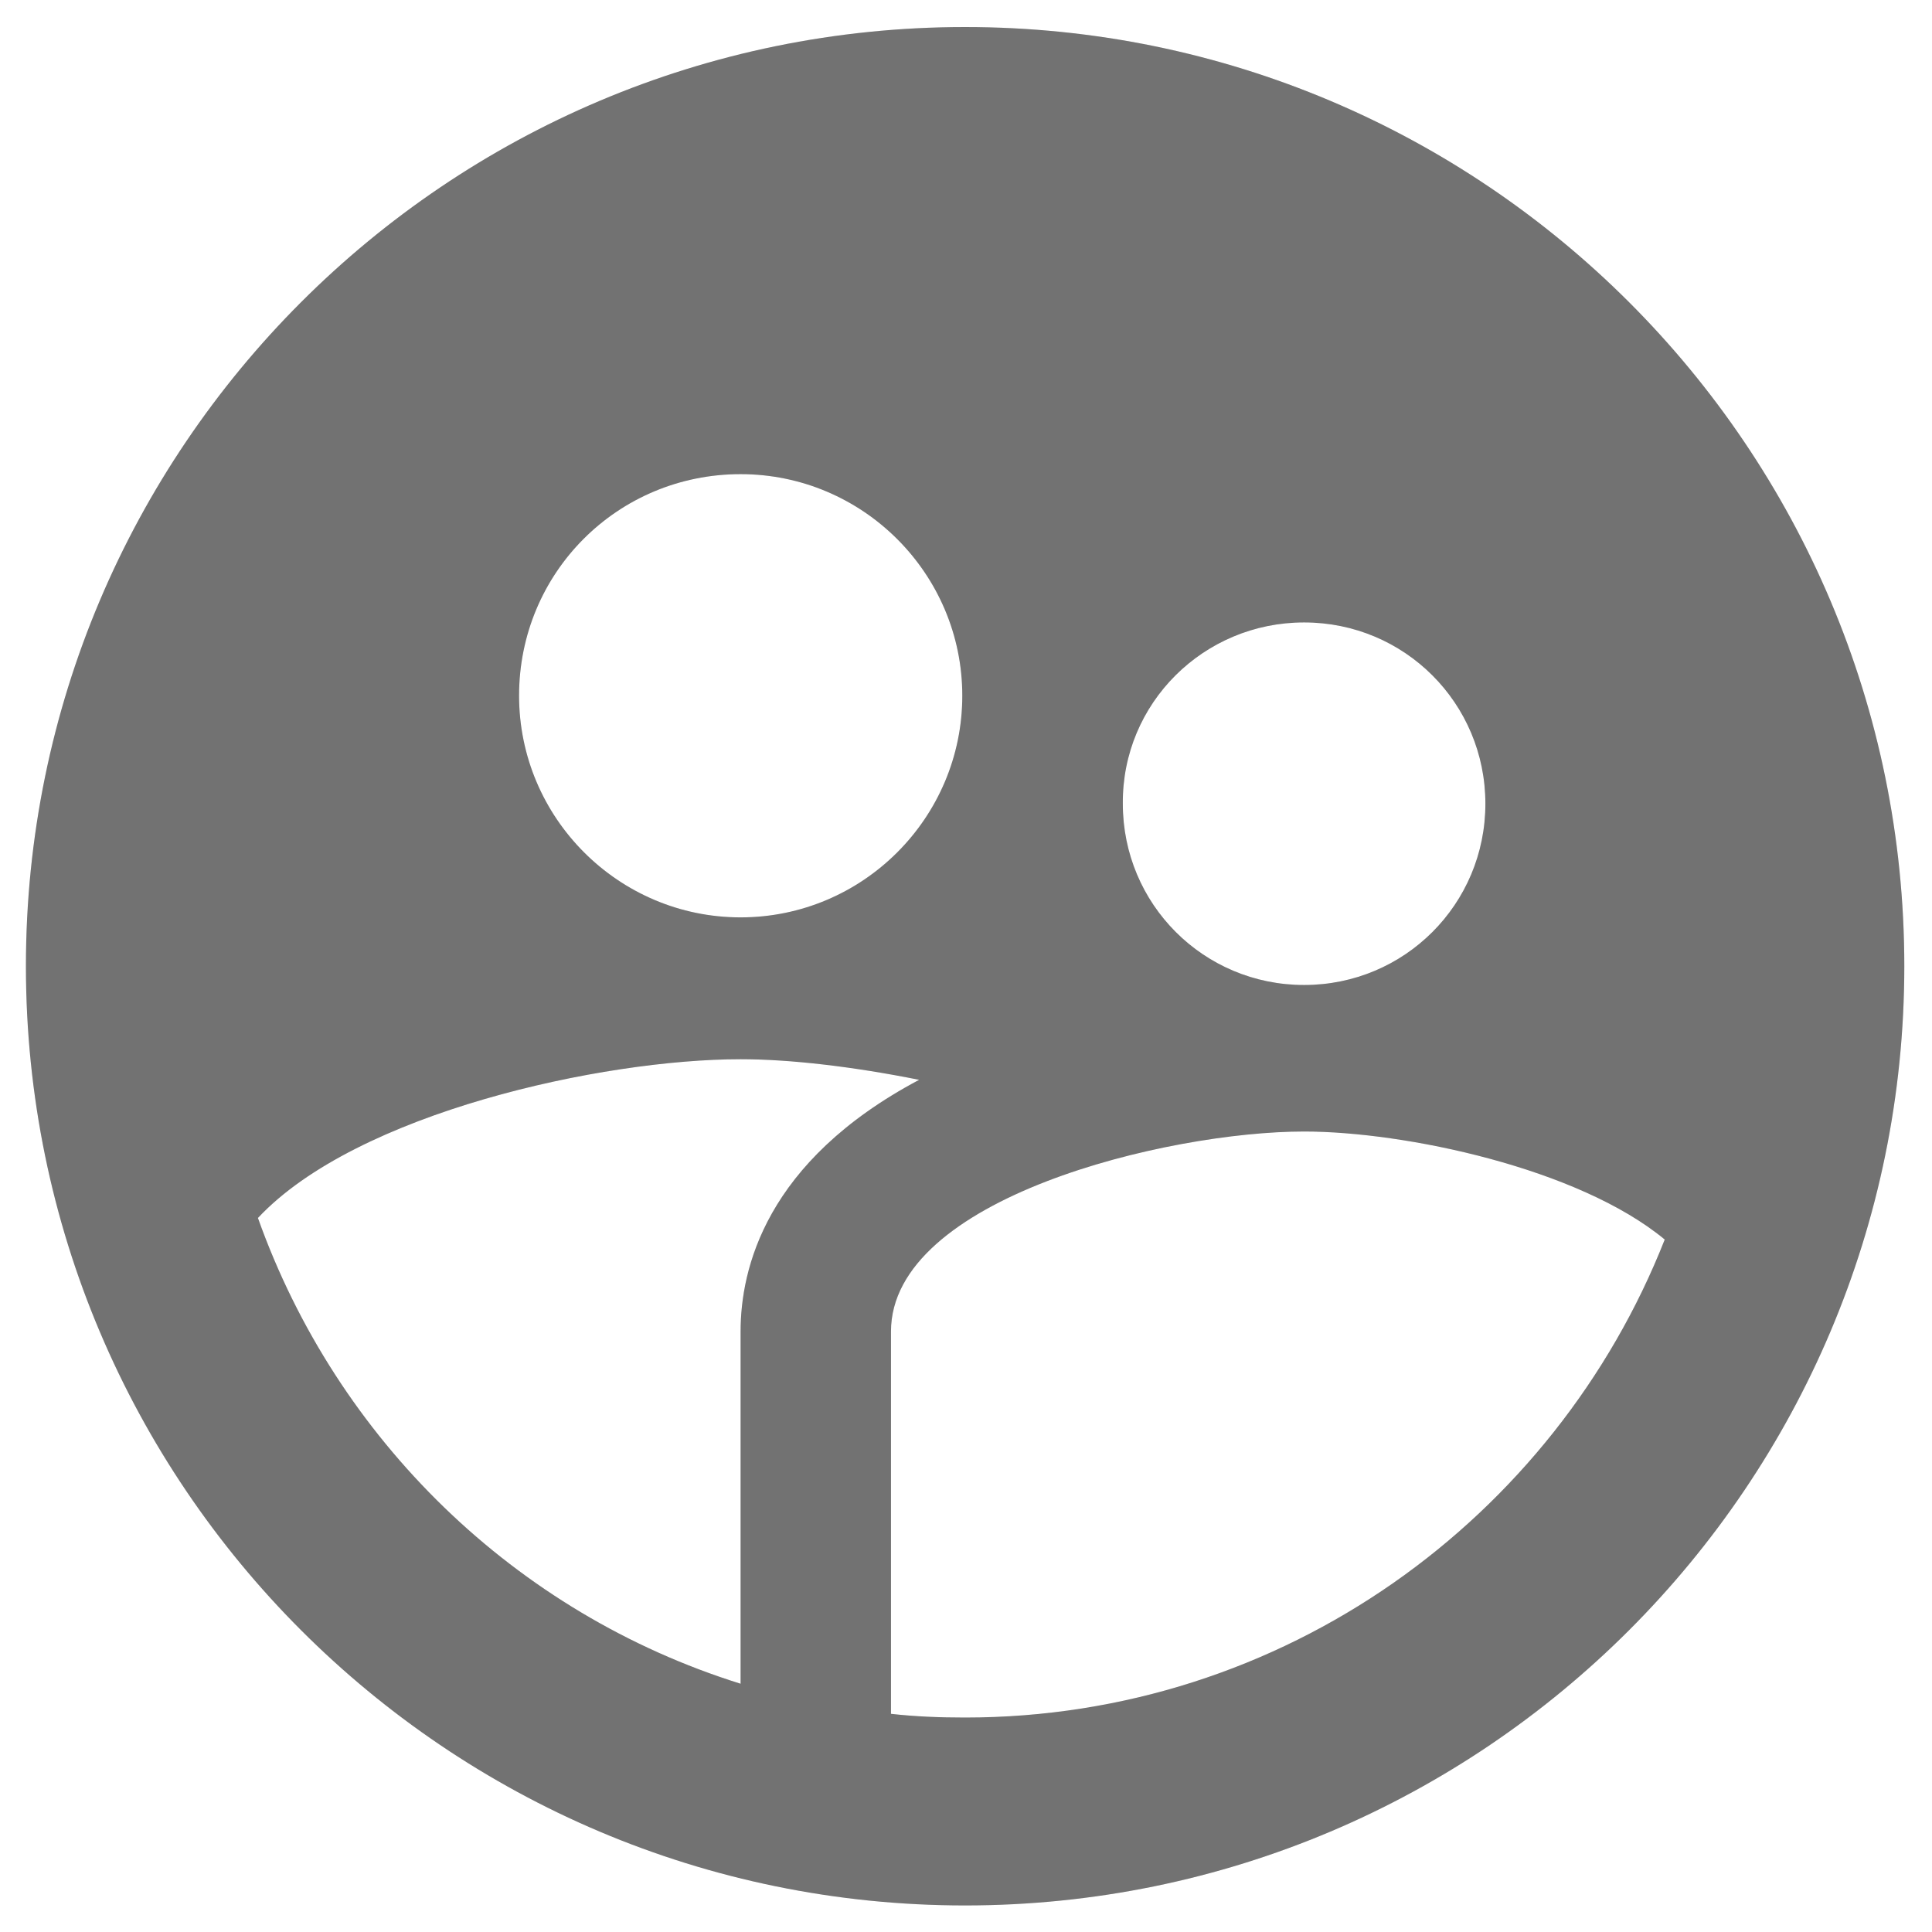 <svg width="12" height="12" viewBox="0 0 12 12" fill="none" xmlns="http://www.w3.org/2000/svg">
<path d="M5.994 0.168C2.774 0.168 0.161 2.781 0.161 6.001C0.161 9.221 2.774 11.835 5.994 11.835C9.214 11.835 11.828 9.221 11.828 6.001C11.828 2.781 9.214 0.168 5.994 0.168V0.168ZM8.1 3.866C8.724 3.866 9.226 4.368 9.226 4.992C9.226 5.616 8.724 6.118 8.1 6.118C7.476 6.118 6.974 5.616 6.974 4.992C6.969 4.368 7.476 3.866 8.1 3.866V3.866ZM4.6 2.945C5.359 2.945 5.977 3.563 5.977 4.321C5.977 5.08 5.359 5.698 4.6 5.698C3.842 5.698 3.224 5.08 3.224 4.321C3.224 3.557 3.836 2.945 4.6 2.945ZM4.6 8.27V10.458C3.2 10.021 2.092 8.941 1.602 7.565C2.214 6.911 3.743 6.579 4.6 6.579C4.909 6.579 5.3 6.625 5.709 6.707C4.752 7.215 4.6 7.885 4.6 8.27ZM5.994 10.668C5.837 10.668 5.685 10.662 5.534 10.645V8.27C5.534 7.442 7.249 7.028 8.1 7.028C8.724 7.028 9.804 7.255 10.34 7.699C9.658 9.431 7.972 10.668 5.994 10.668V10.668Z" fill="#8E8E8E"/>
<path d="M5.994 0.168C2.774 0.168 0.161 2.781 0.161 6.001C0.161 9.221 2.774 11.835 5.994 11.835C9.214 11.835 11.828 9.221 11.828 6.001C11.828 2.781 9.214 0.168 5.994 0.168V0.168ZM8.1 3.866C8.724 3.866 9.226 4.368 9.226 4.992C9.226 5.616 8.724 6.118 8.1 6.118C7.476 6.118 6.974 5.616 6.974 4.992C6.969 4.368 7.476 3.866 8.1 3.866V3.866ZM4.6 2.945C5.359 2.945 5.977 3.563 5.977 4.321C5.977 5.08 5.359 5.698 4.6 5.698C3.842 5.698 3.224 5.08 3.224 4.321C3.224 3.557 3.836 2.945 4.6 2.945ZM4.6 8.27V10.458C3.2 10.021 2.092 8.941 1.602 7.565C2.214 6.911 3.743 6.579 4.6 6.579C4.909 6.579 5.3 6.625 5.709 6.707C4.752 7.215 4.6 7.885 4.6 8.27ZM5.994 10.668C5.837 10.668 5.685 10.662 5.534 10.645V8.27C5.534 7.442 7.249 7.028 8.1 7.028C8.724 7.028 9.804 7.255 10.34 7.699C9.658 9.431 7.972 10.668 5.994 10.668V10.668Z" fill="black" fill-opacity="0.2"/>
</svg>
